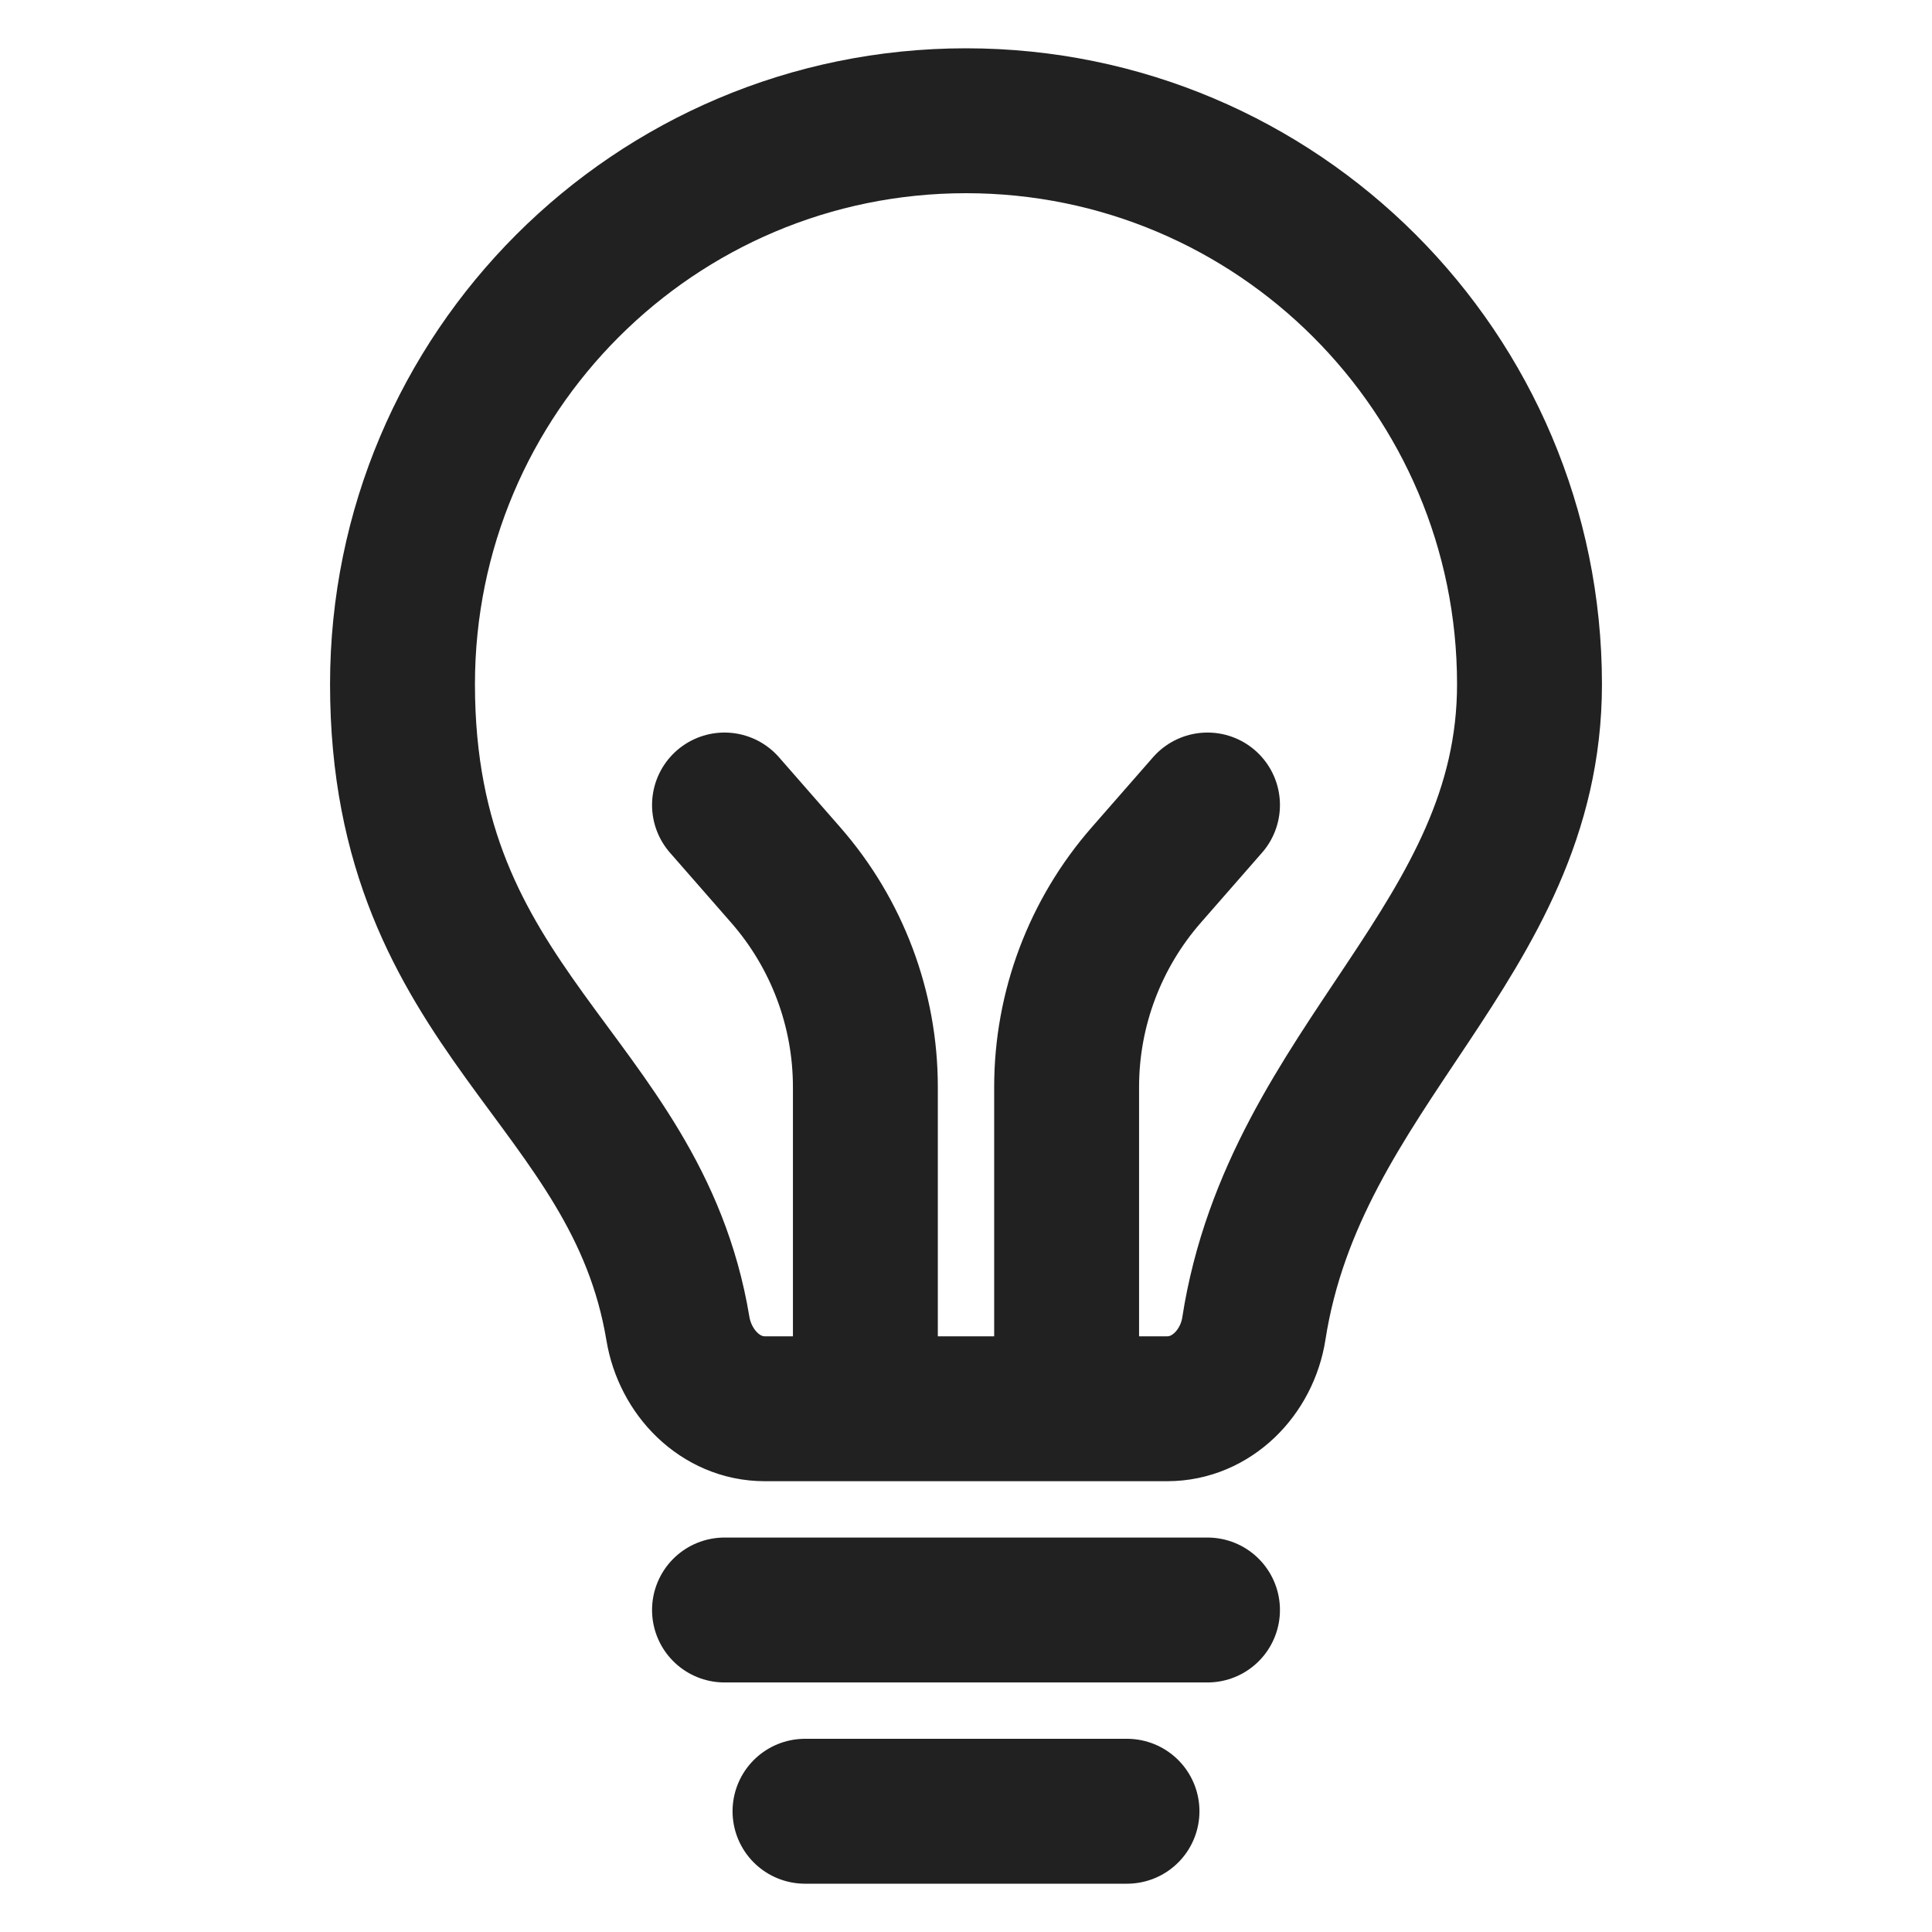 <svg width="24" height="24" viewBox="0 0 24 24" fill="none" xmlns="http://www.w3.org/2000/svg">
    <path d="M9 20H15M10 22.5H14M13.25 17.5H14.5C15.052 17.5 15.491 17.049 15.576 16.503C16.087 13.222 19 11.693 19 8.5C19 4.634 15.866 1.5 12 1.5C8.134 1.5 5 4.634 5 8.5C5 12.597 7.901 13.378 8.421 16.503C8.511 17.048 8.948 17.5 9.5 17.5H10.75M13.25 17.5V13.503C13.25 12.534 13.602 11.598 14.24 10.869L15 10M13.25 17.5H10.75M10.75 17.5V13.503C10.75 12.534 10.398 11.598 9.76 10.869L9 10" stroke="black" stroke-opacity="0.87" stroke-width="1.8" stroke-linecap="round" stroke-linejoin="round" />
</svg>